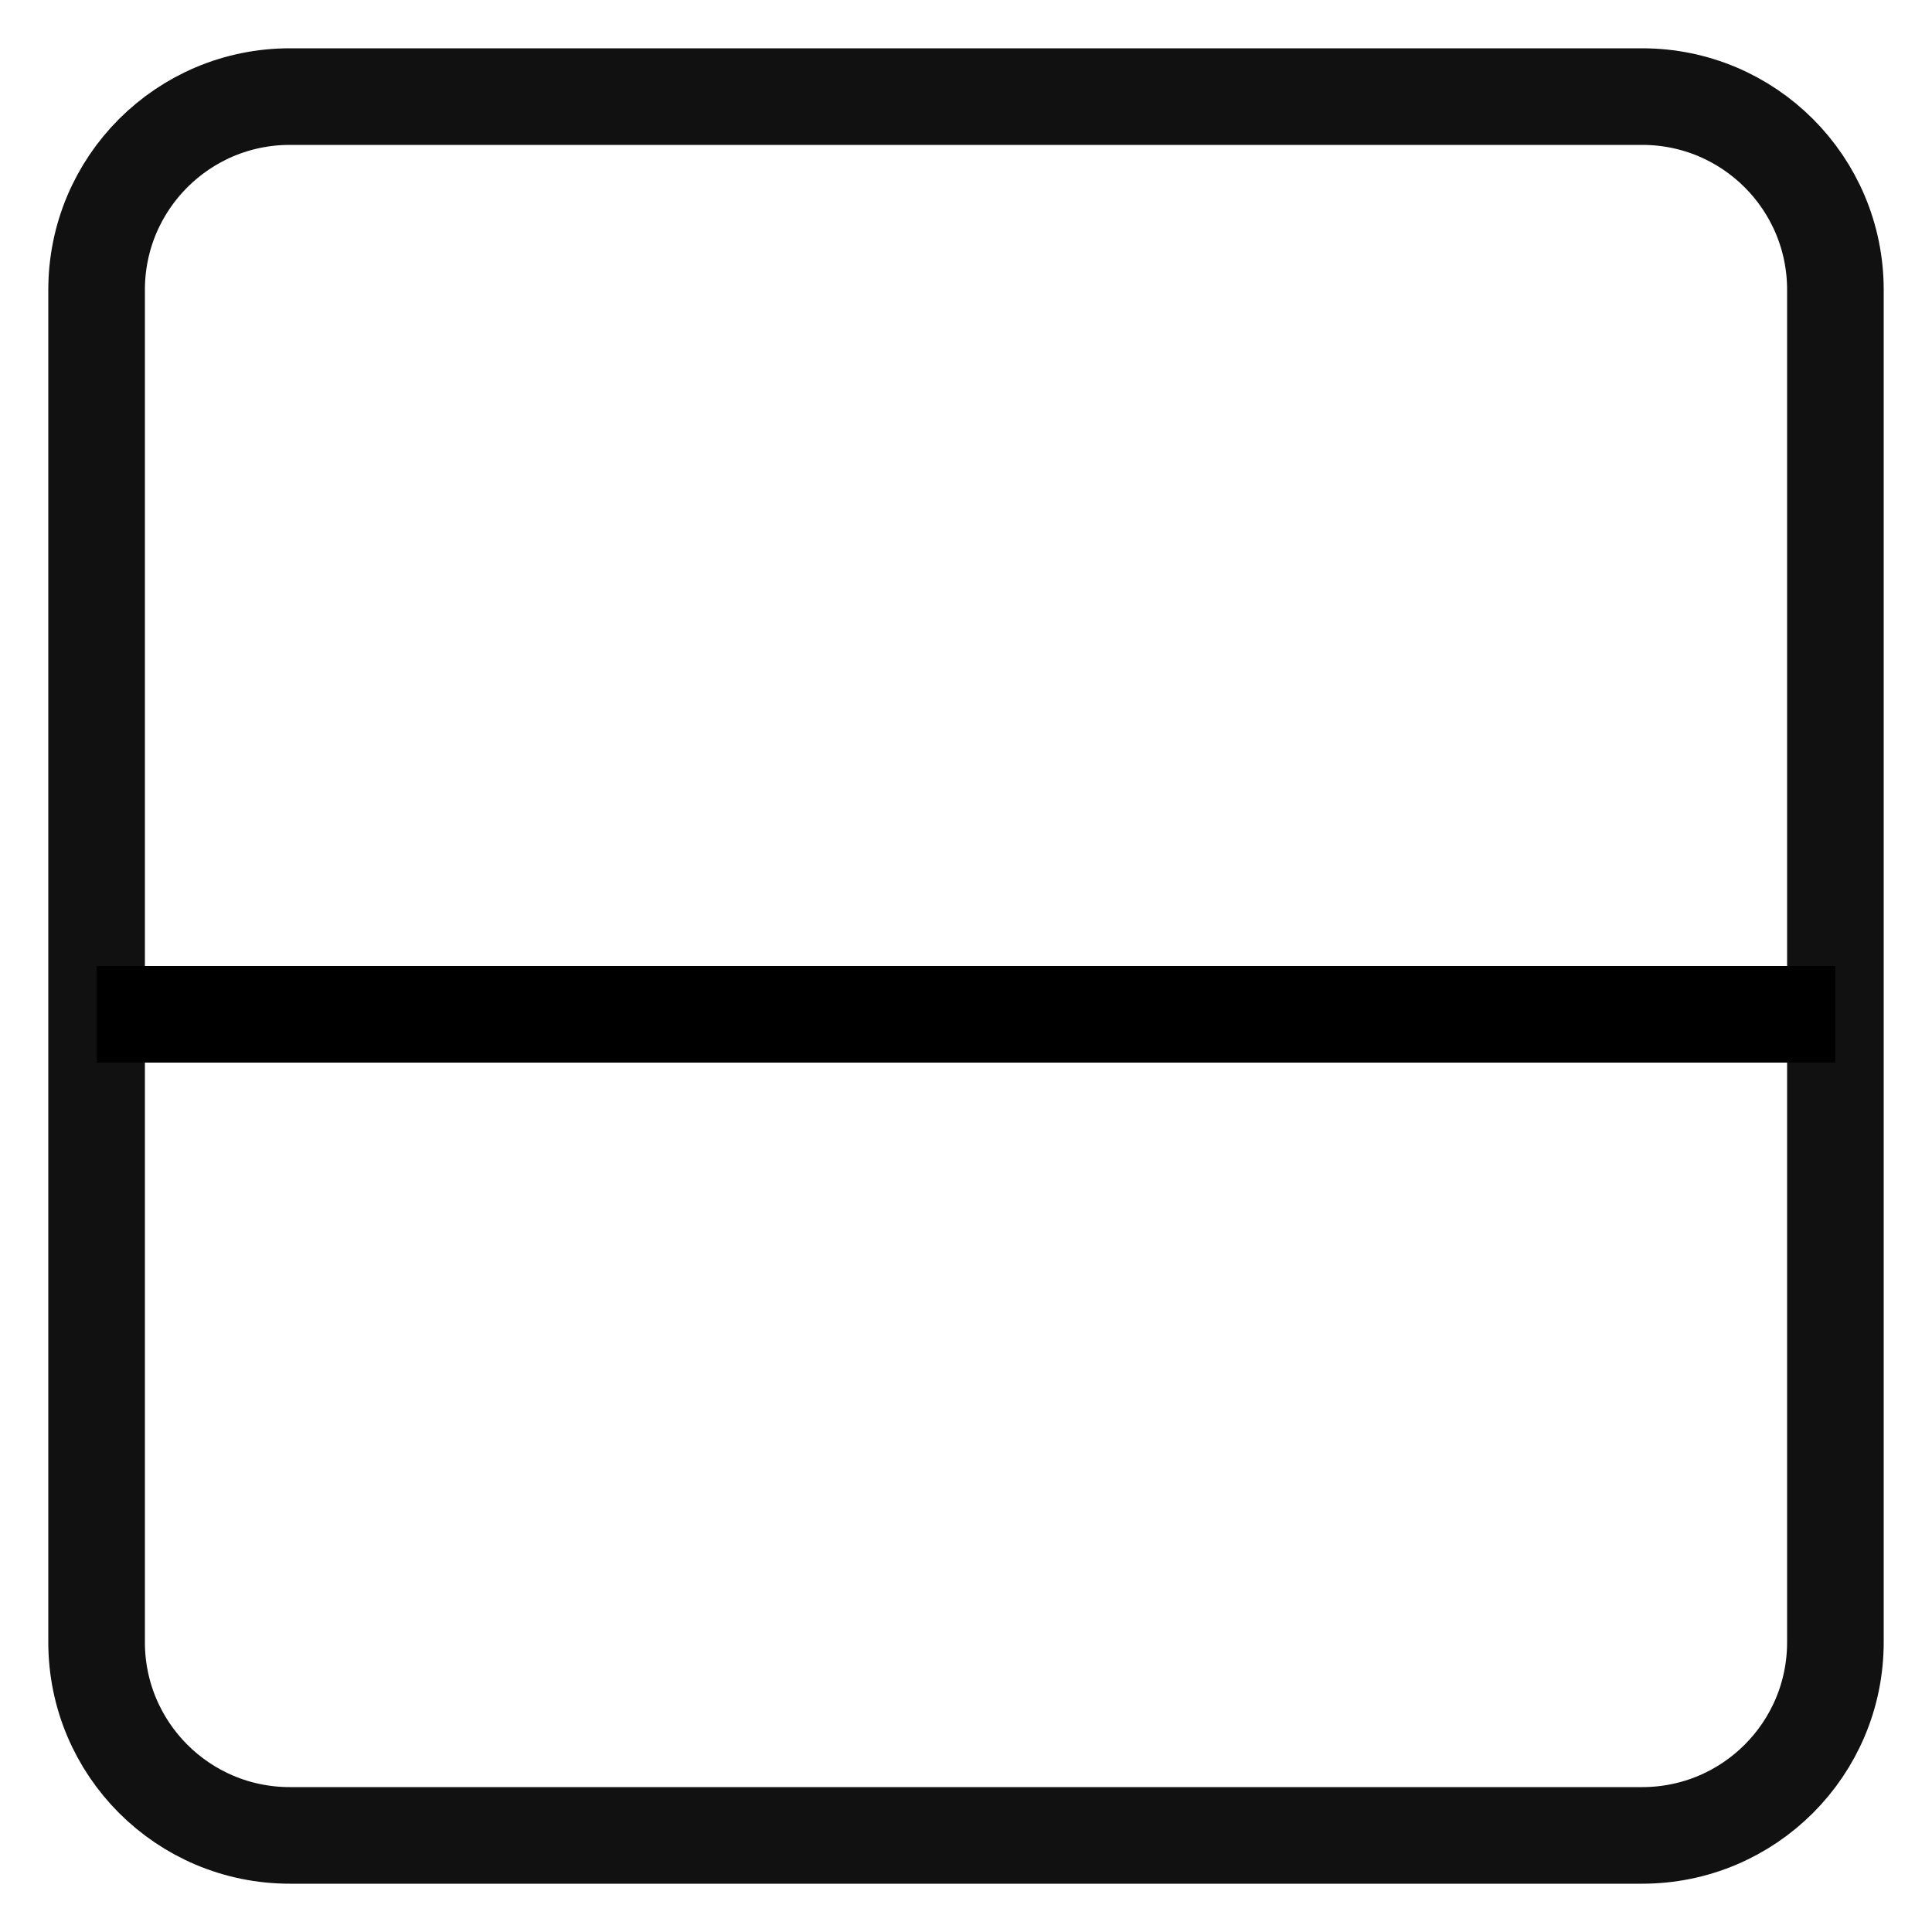 <svg width="20" height="20" viewBox="0 0 20 20" fill="none" xmlns="http://www.w3.org/2000/svg">
<path d="M17 19H3C1.895 19 1 18.105 1 17V3C1 1.895 1.895 1 3 1H17C18.105 1 19 1.895 19 3V17C19 18.105 18.105 19 17 19Z" stroke="#111111" stroke-miterlimit="10" stroke-linecap="round" stroke-linejoin="round"/>
<line x1="19" y1="10.5" x2="1" y2="10.5" stroke="black"/>
</svg>
